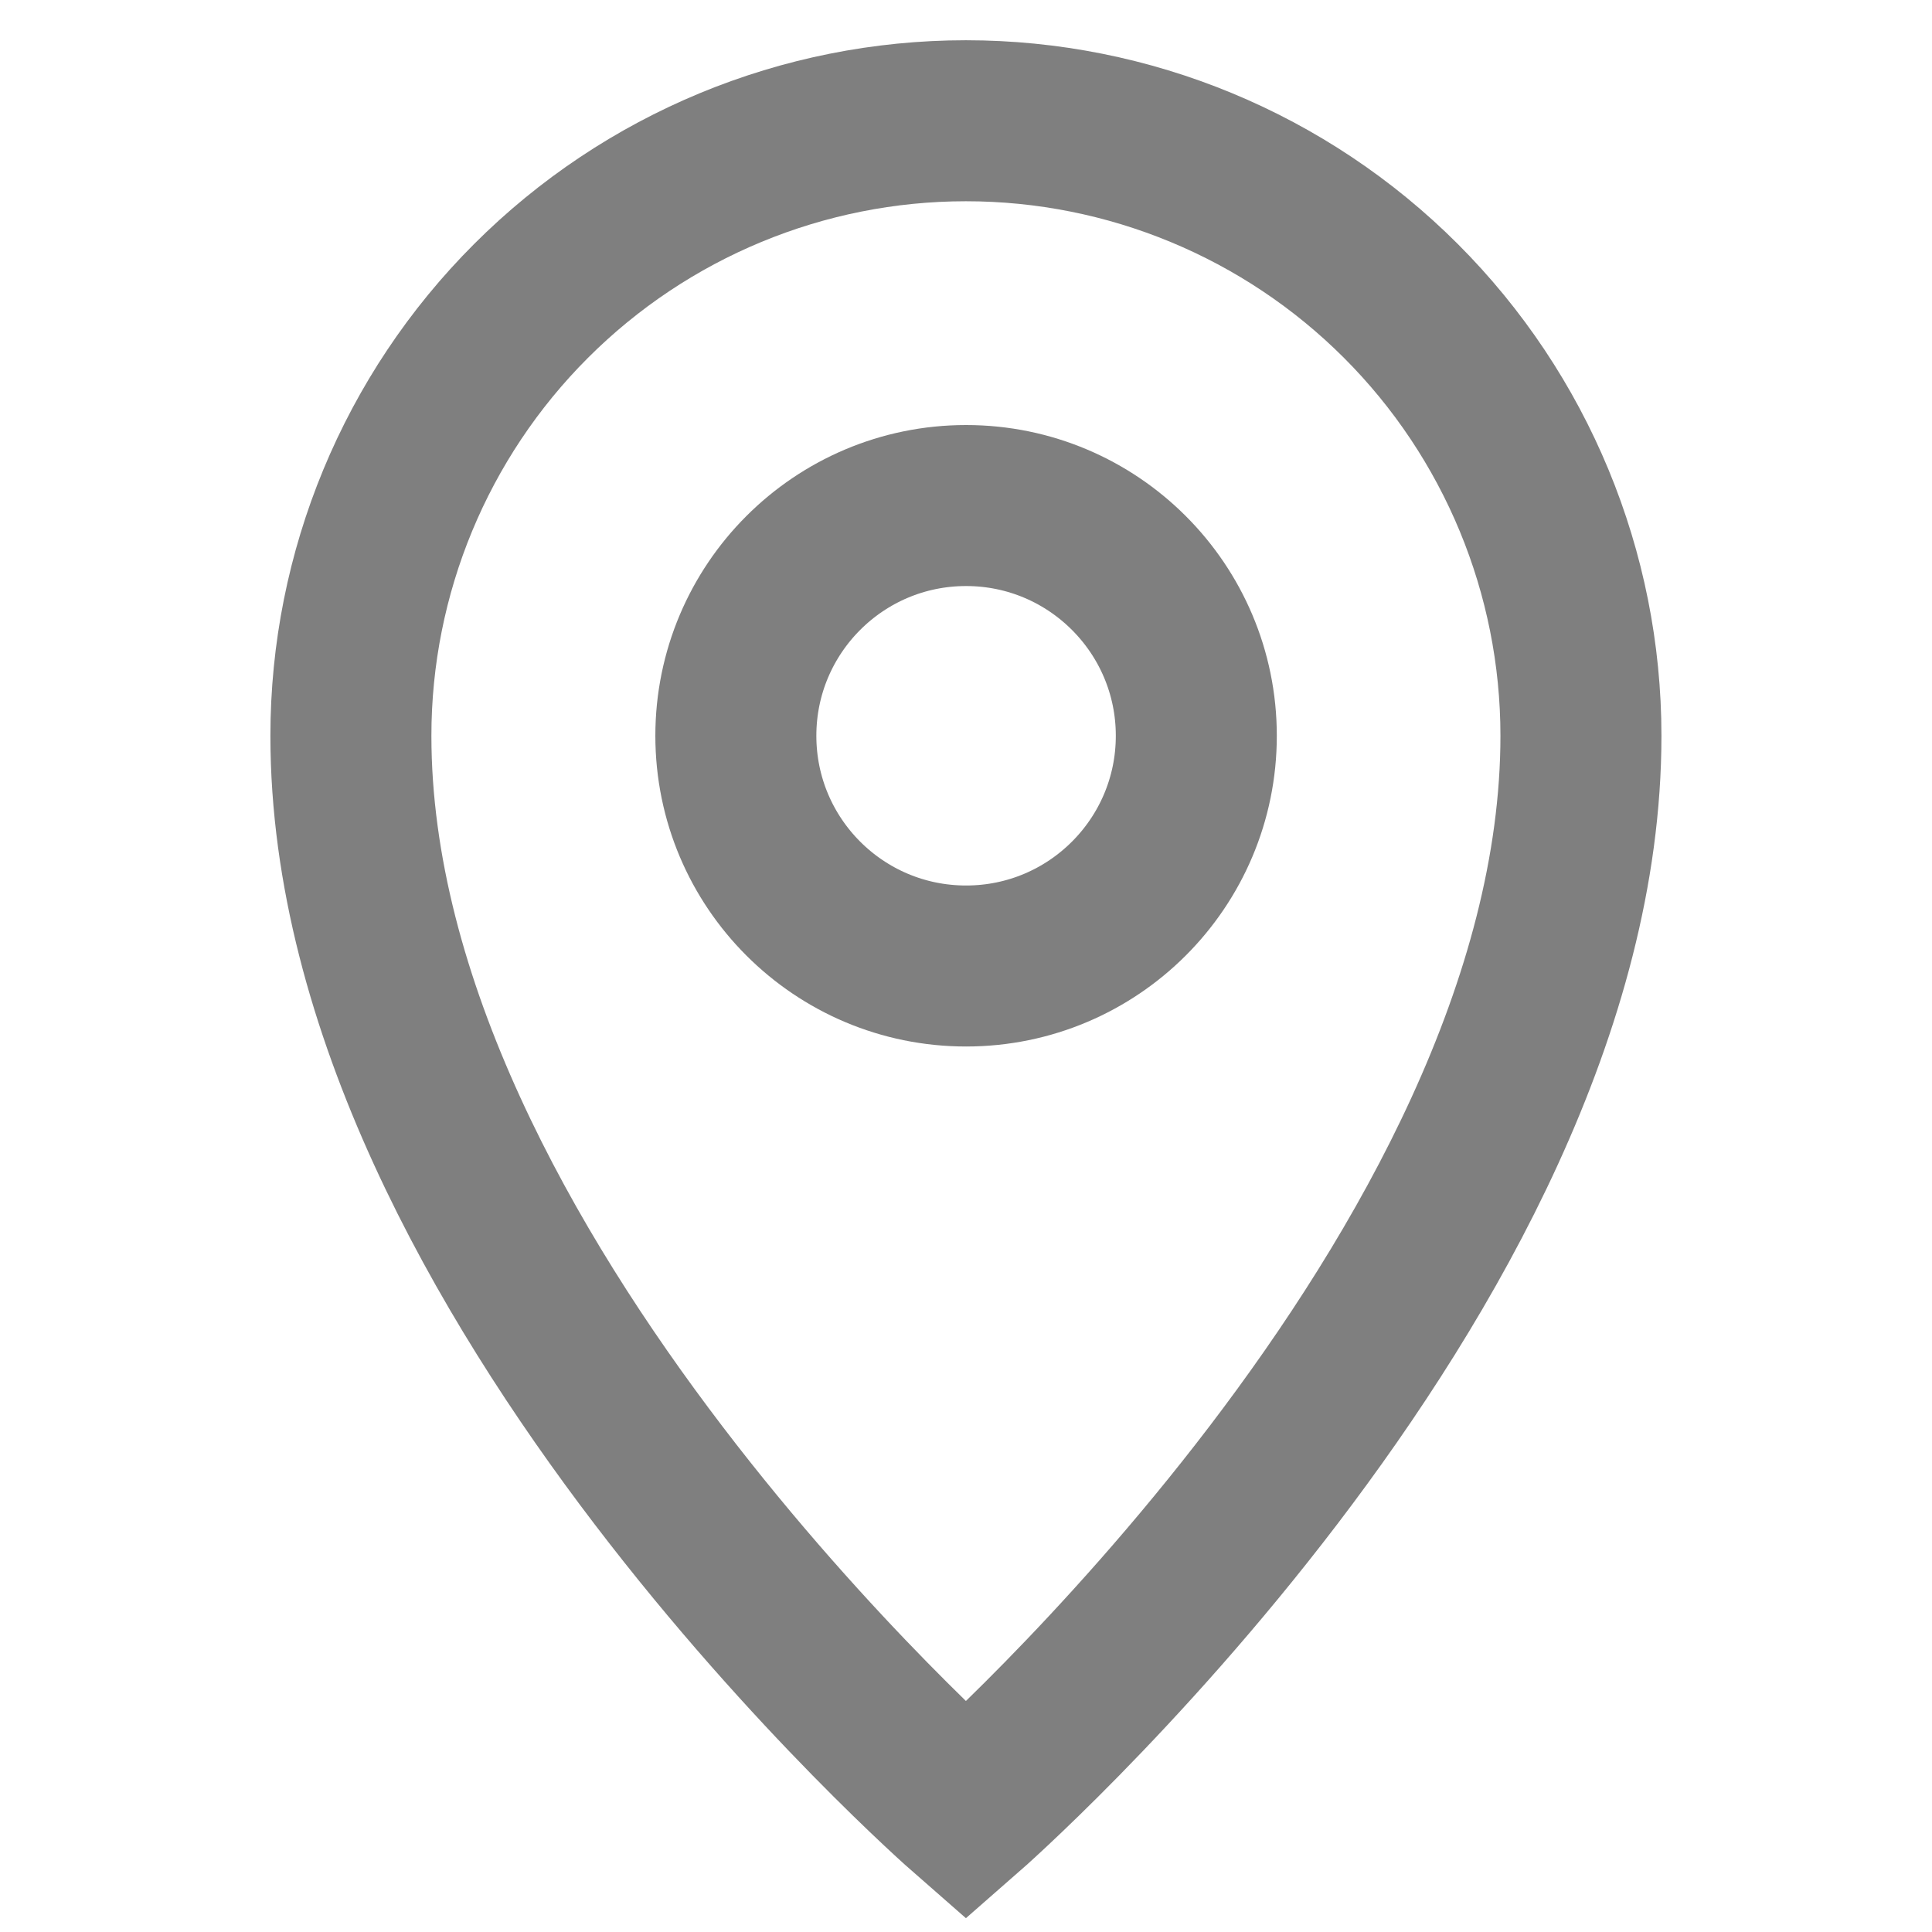 <svg width="24" height="24" viewBox="0 0 24 24" fill="none" xmlns="http://www.w3.org/2000/svg">
<path d="M19.639 9.14C19.639 15.82 11.999 22.5 11.999 22.5C11.999 22.5 4.359 15.82 4.359 9.14C4.359 7.114 5.164 5.17 6.597 3.738C8.03 2.305 9.973 1.5 11.999 1.5C14.026 1.5 15.969 2.305 17.402 3.738C18.834 5.17 19.639 7.114 19.639 9.14Z" stroke="black" stroke-opacity="0.5" stroke-width="2" stroke-miterlimit="10"/>
<path d="M12.001 12C13.58 12 14.861 10.72 14.861 9.14C14.861 7.561 13.58 6.28 12.001 6.28C10.421 6.28 9.141 7.561 9.141 9.14C9.141 10.72 10.421 12 12.001 12Z" stroke="black" stroke-opacity="0.5" stroke-width="2" stroke-miterlimit="10"/>
</svg>
